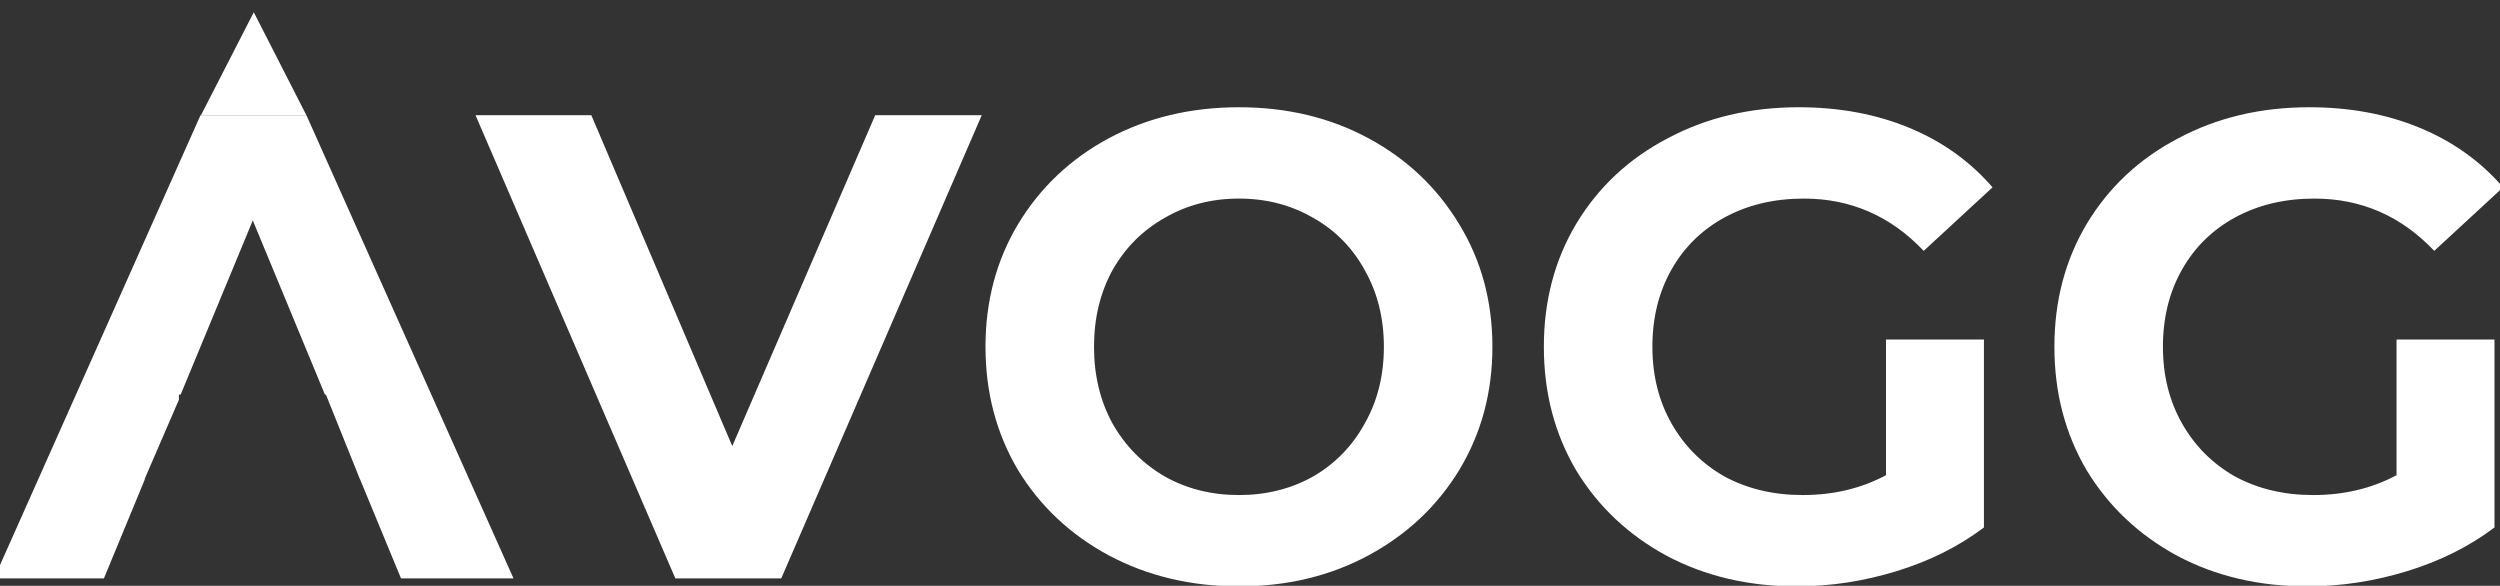<svg width="1020" height="239" viewBox="0 0 1020 239" fill="none" xmlns="http://www.w3.org/2000/svg">
<rect x="0" y="0" width="1020" height="239" fill="#333333" stroke="none"/>
<g clip-path="url(#clip0)">
<path d="M103.541 5L125 47H82L103.541 5Z" fill="white"/>
<path fill-rule="evenodd" clip-rule="evenodd" d="M58.979 195.52L73 163.085V161H73.704L103.14 89.93L132.576 161H133V161.063L146.847 195.5H146.88L163.62 236H209.52L125.01 47L125 47H82L81.81 47L-2.43 236H42.39L59.114 195.538L58.979 195.52ZM400.556 47L318.746 236H275.546L194.006 47H241.256L298.766 182L357.086 47H400.556ZM505.493 239.24C485.873 239.24 468.143 235.01 452.303 226.55C436.643 218.09 424.313 206.48 415.313 191.72C406.493 176.78 402.083 160.04 402.083 141.5C402.083 122.96 406.493 106.31 415.313 91.55C424.313 76.61 436.643 64.91 452.303 56.45C468.143 47.99 485.873 43.76 505.493 43.76C525.113 43.76 542.753 47.99 558.413 56.45C574.073 64.91 586.403 76.61 595.403 91.55C604.403 106.31 608.903 122.96 608.903 141.5C608.903 160.04 604.403 176.78 595.403 191.72C586.403 206.48 574.073 218.09 558.413 226.55C542.753 235.01 525.113 239.24 505.493 239.24ZM505.493 201.98C516.653 201.98 526.733 199.46 535.733 194.42C544.733 189.2 551.753 182 556.793 172.82C562.013 163.64 564.623 153.2 564.623 141.5C564.623 129.8 562.013 119.36 556.793 110.18C551.753 101 544.733 93.89 535.733 88.85C526.733 83.63 516.653 81.02 505.493 81.02C494.333 81.02 484.253 83.63 475.253 88.85C466.253 93.89 459.143 101 453.923 110.18C448.883 119.36 446.363 129.8 446.363 141.5C446.363 153.2 448.883 163.64 453.923 172.82C459.143 182 466.253 189.2 475.253 194.42C484.253 199.46 494.333 201.98 505.493 201.98ZM769.485 138.53H809.445V215.21C799.185 222.95 787.305 228.89 773.805 233.03C760.305 237.17 746.715 239.24 733.035 239.24C713.415 239.24 695.775 235.1 680.115 226.82C664.455 218.36 652.125 206.75 643.125 191.99C634.305 177.05 629.895 160.22 629.895 141.5C629.895 122.78 634.305 106.04 643.125 91.28C652.125 76.34 664.545 64.73 680.385 56.45C696.225 47.99 714.045 43.76 733.845 43.76C750.405 43.76 765.435 46.55 778.935 52.13C792.435 57.71 803.775 65.81 812.955 76.43L784.875 102.35C771.375 88.13 755.085 81.02 736.005 81.02C723.945 81.02 713.235 83.54 703.875 88.58C694.515 93.62 687.225 100.73 682.005 109.91C676.785 119.09 674.175 129.62 674.175 141.5C674.175 153.2 676.785 163.64 682.005 172.82C687.225 182 694.425 189.2 703.605 194.42C712.965 199.46 723.585 201.98 735.465 201.98C748.065 201.98 759.405 199.28 769.485 193.88V138.53ZM977.786 138.53H1017.75V215.21C1007.49 222.95 995.606 228.89 982.106 233.03C968.606 237.17 955.016 239.24 941.336 239.24C921.716 239.24 904.076 235.1 888.416 226.82C872.756 218.36 860.426 206.75 851.426 191.99C842.606 177.05 838.196 160.22 838.196 141.5C838.196 122.78 842.606 106.04 851.426 91.28C860.426 76.34 872.846 64.73 888.686 56.45C904.526 47.99 922.346 43.76 942.146 43.76C958.706 43.76 973.736 46.55 987.236 52.13C1000.74 57.71 1012.08 65.81 1021.26 76.43L993.176 102.35C979.676 88.13 963.386 81.02 944.306 81.02C932.246 81.02 921.536 83.54 912.176 88.58C902.816 93.62 895.526 100.73 890.306 109.91C885.086 119.09 882.476 129.62 882.476 141.5C882.476 153.2 885.086 163.64 890.306 172.82C895.526 182 902.726 189.2 911.906 194.42C921.266 199.46 931.886 201.98 943.766 201.98C956.366 201.98 967.706 199.28 977.786 193.88V138.53Z" fill="white"/>
</g>
<defs>
<clipPath id="clip0">
<rect width="1020" height="239" fill="white"/>
</clipPath>
</defs>
</svg>
